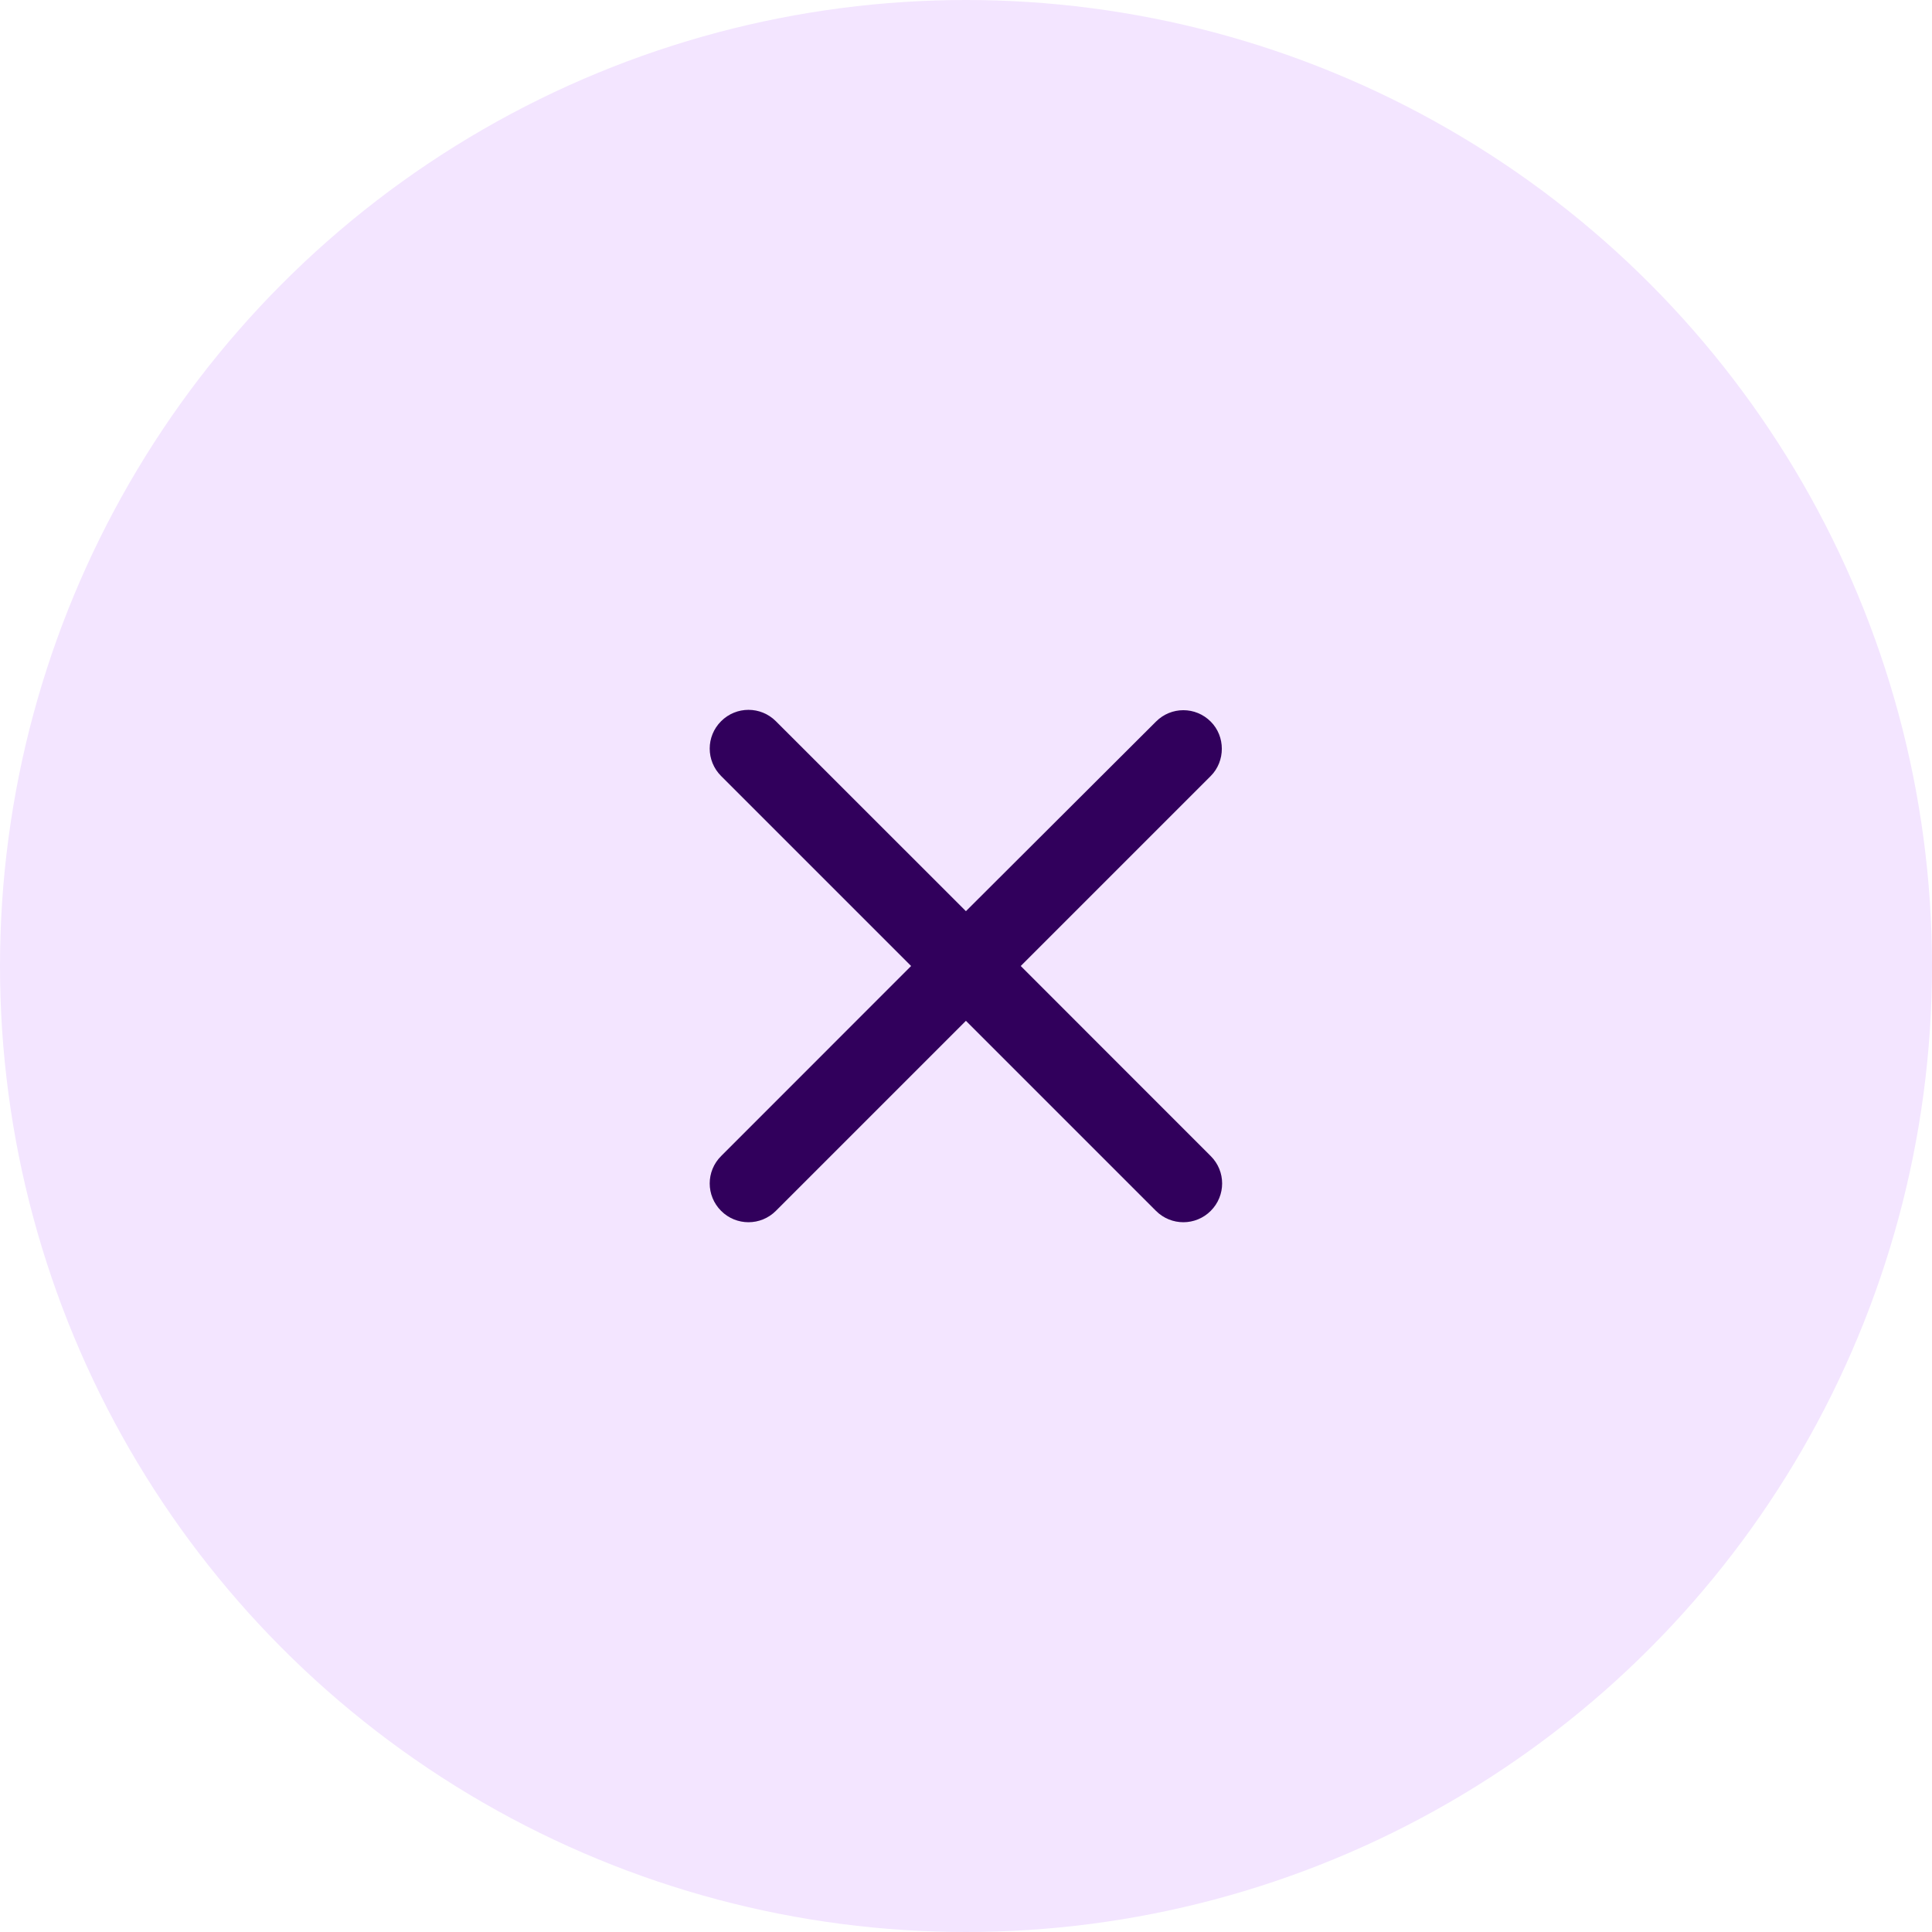 <svg width="24" height="24" viewBox="0 0 24 24" fill="none" xmlns="http://www.w3.org/2000/svg">
<circle cx="12" cy="12" r="12" fill="#F3E5FF"/>
<g clip-path="url(#clip0_2004_14950)">
<path d="M15.04 8.964C14.852 8.775 14.548 8.775 14.36 8.964L11.999 11.319L9.638 8.959C9.45 8.771 9.146 8.771 8.958 8.959C8.769 9.147 8.769 9.451 8.958 9.64L11.318 12L8.958 14.361C8.769 14.549 8.769 14.853 8.958 15.042C9.146 15.23 9.45 15.23 9.638 15.042L11.999 12.681L14.36 15.042C14.548 15.23 14.852 15.23 15.04 15.042C15.229 14.853 15.229 14.549 15.04 14.361L12.68 12L15.04 9.64C15.224 9.456 15.224 9.147 15.04 8.964Z" fill="#31005C"/>
</g>
<defs>
<clipPath id="clip0_2004_14950">
<rect width="11.586" height="11.586" fill="white" transform="translate(6.207 6.207)"/>
</clipPath>
</defs>
</svg>

